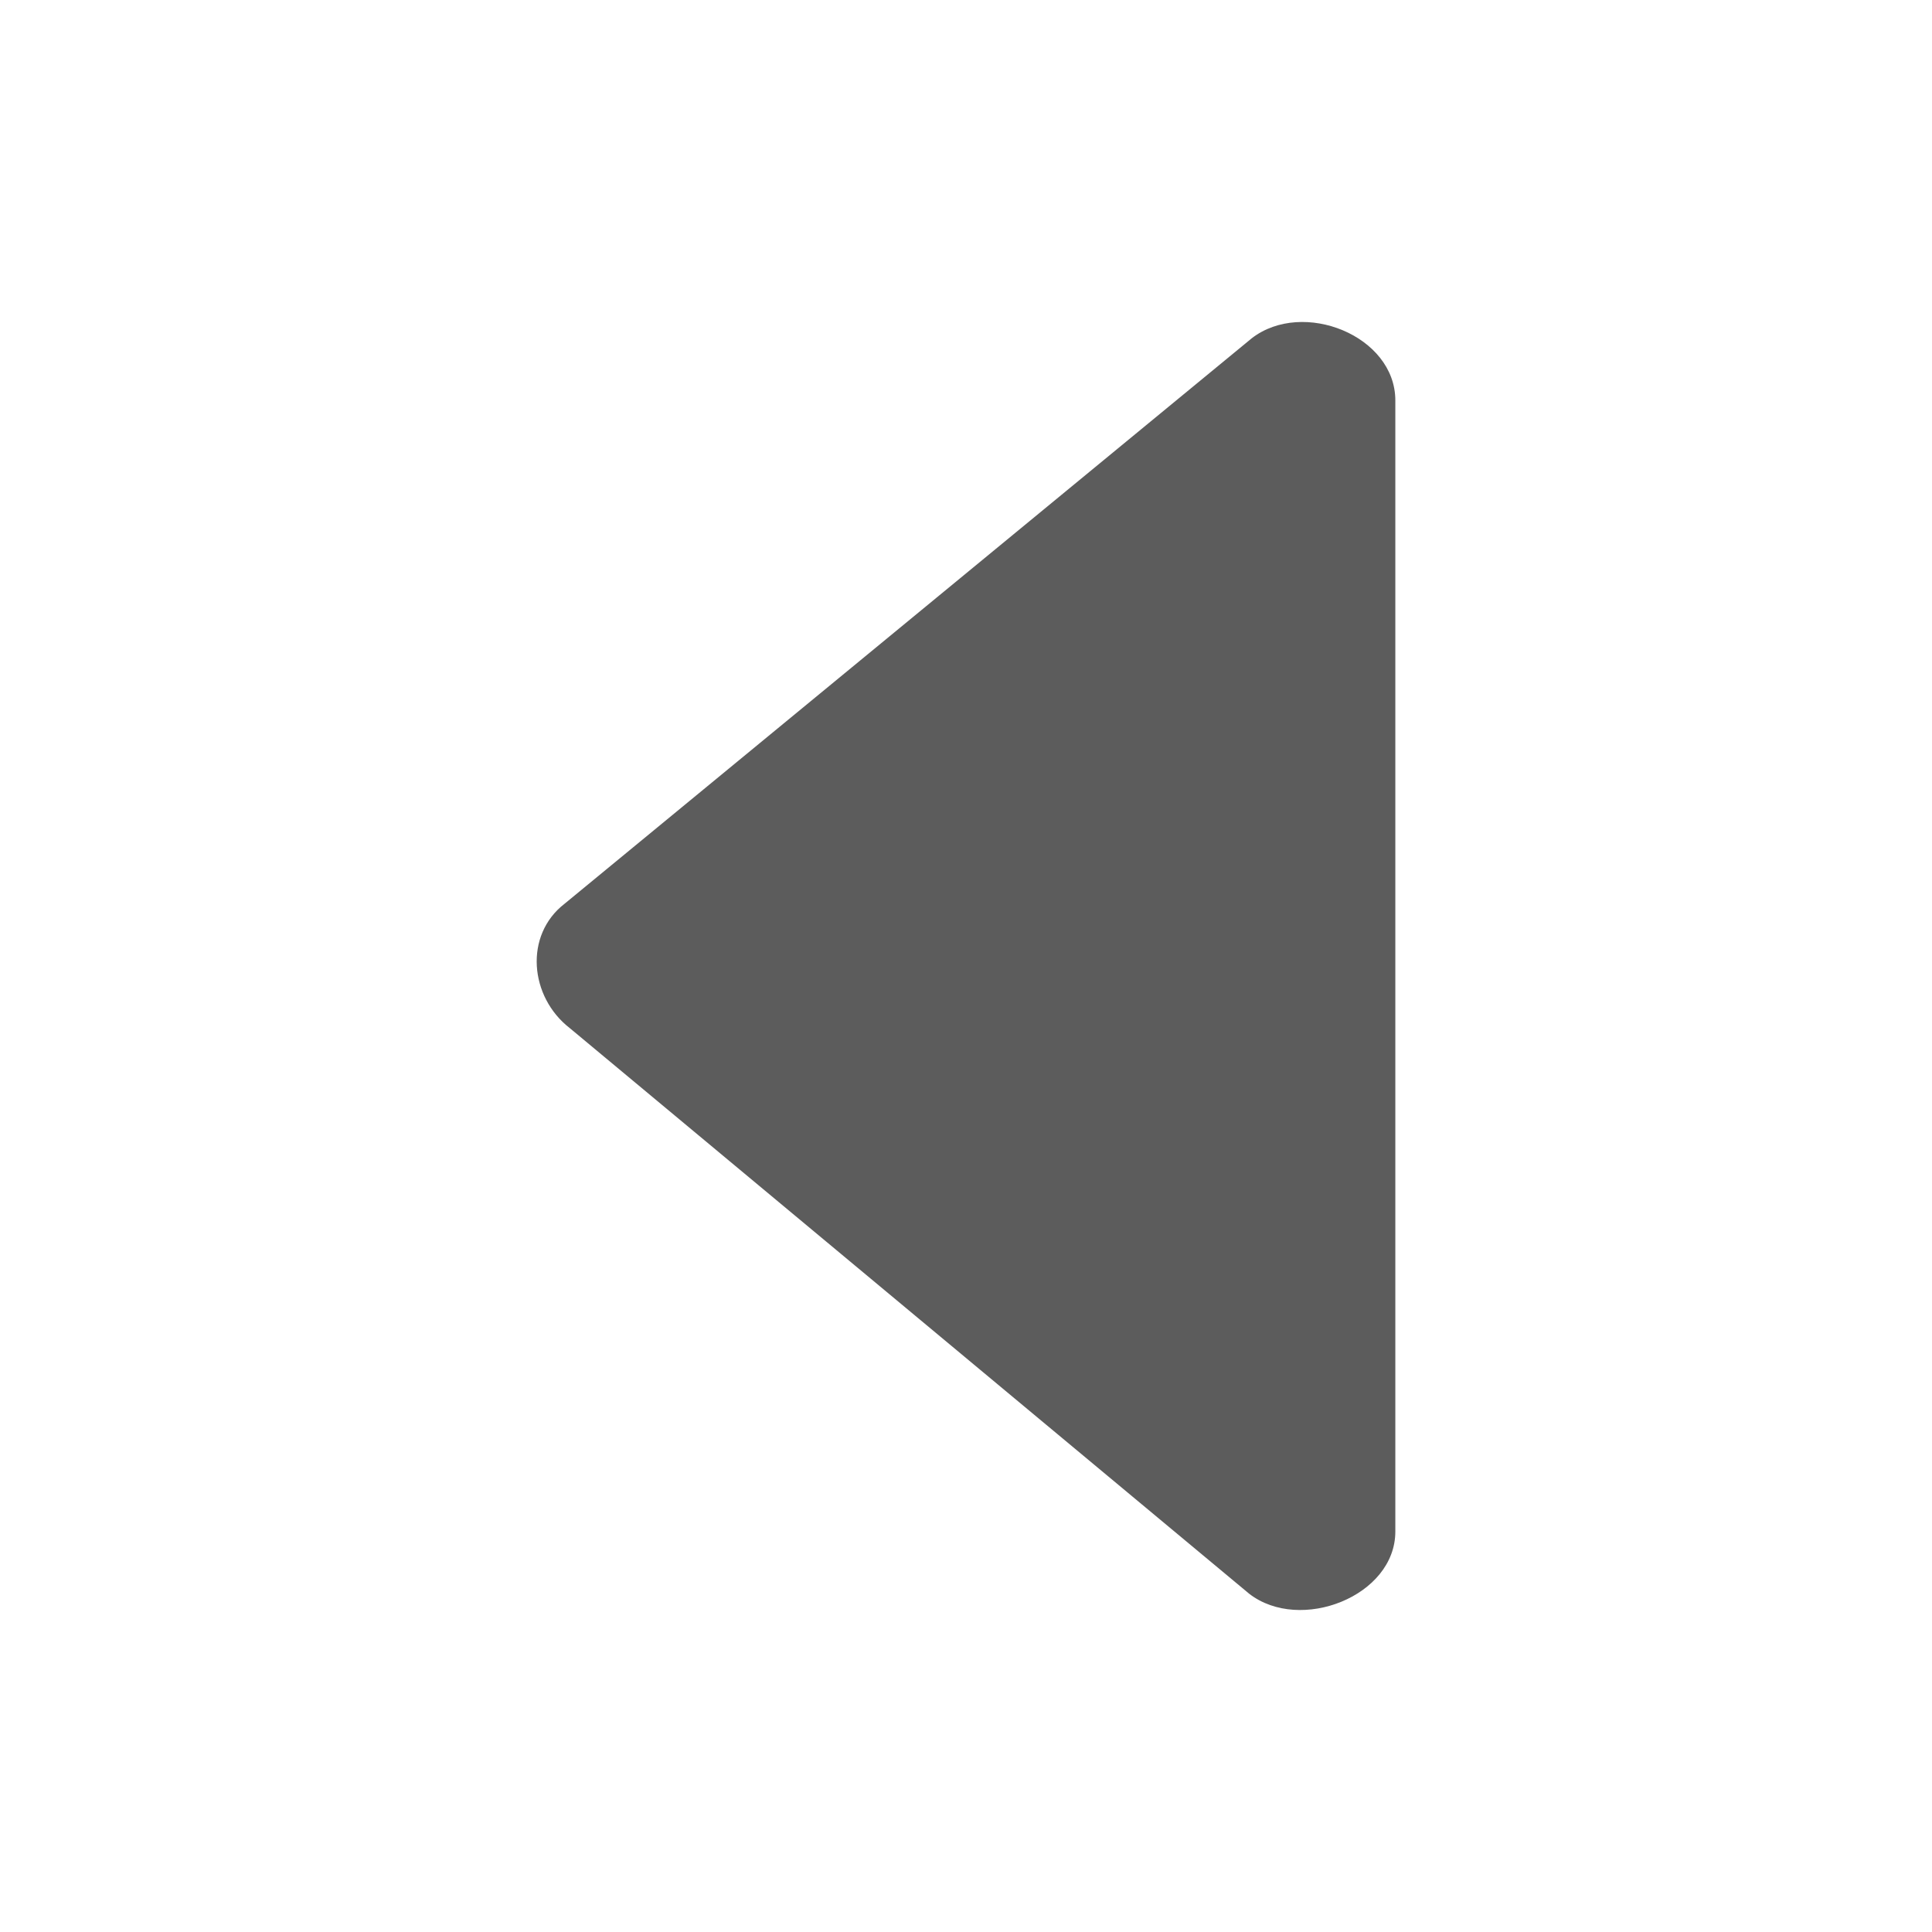 <svg width="18" height="18" viewBox="0 0 18 18" xmlns="http://www.w3.org/2000/svg"><title>previous-page</title><desc>Created with Sketch.</desc><path d="M13 14.269c0 .604-.887.947-1.361.58l-6.329-5.269c-.378-.292-.428-.868-.05-1.16l6.403-5.269c.476-.367 1.337-.024 1.337.58v10.538" fill="#5C5C5C"/></svg>